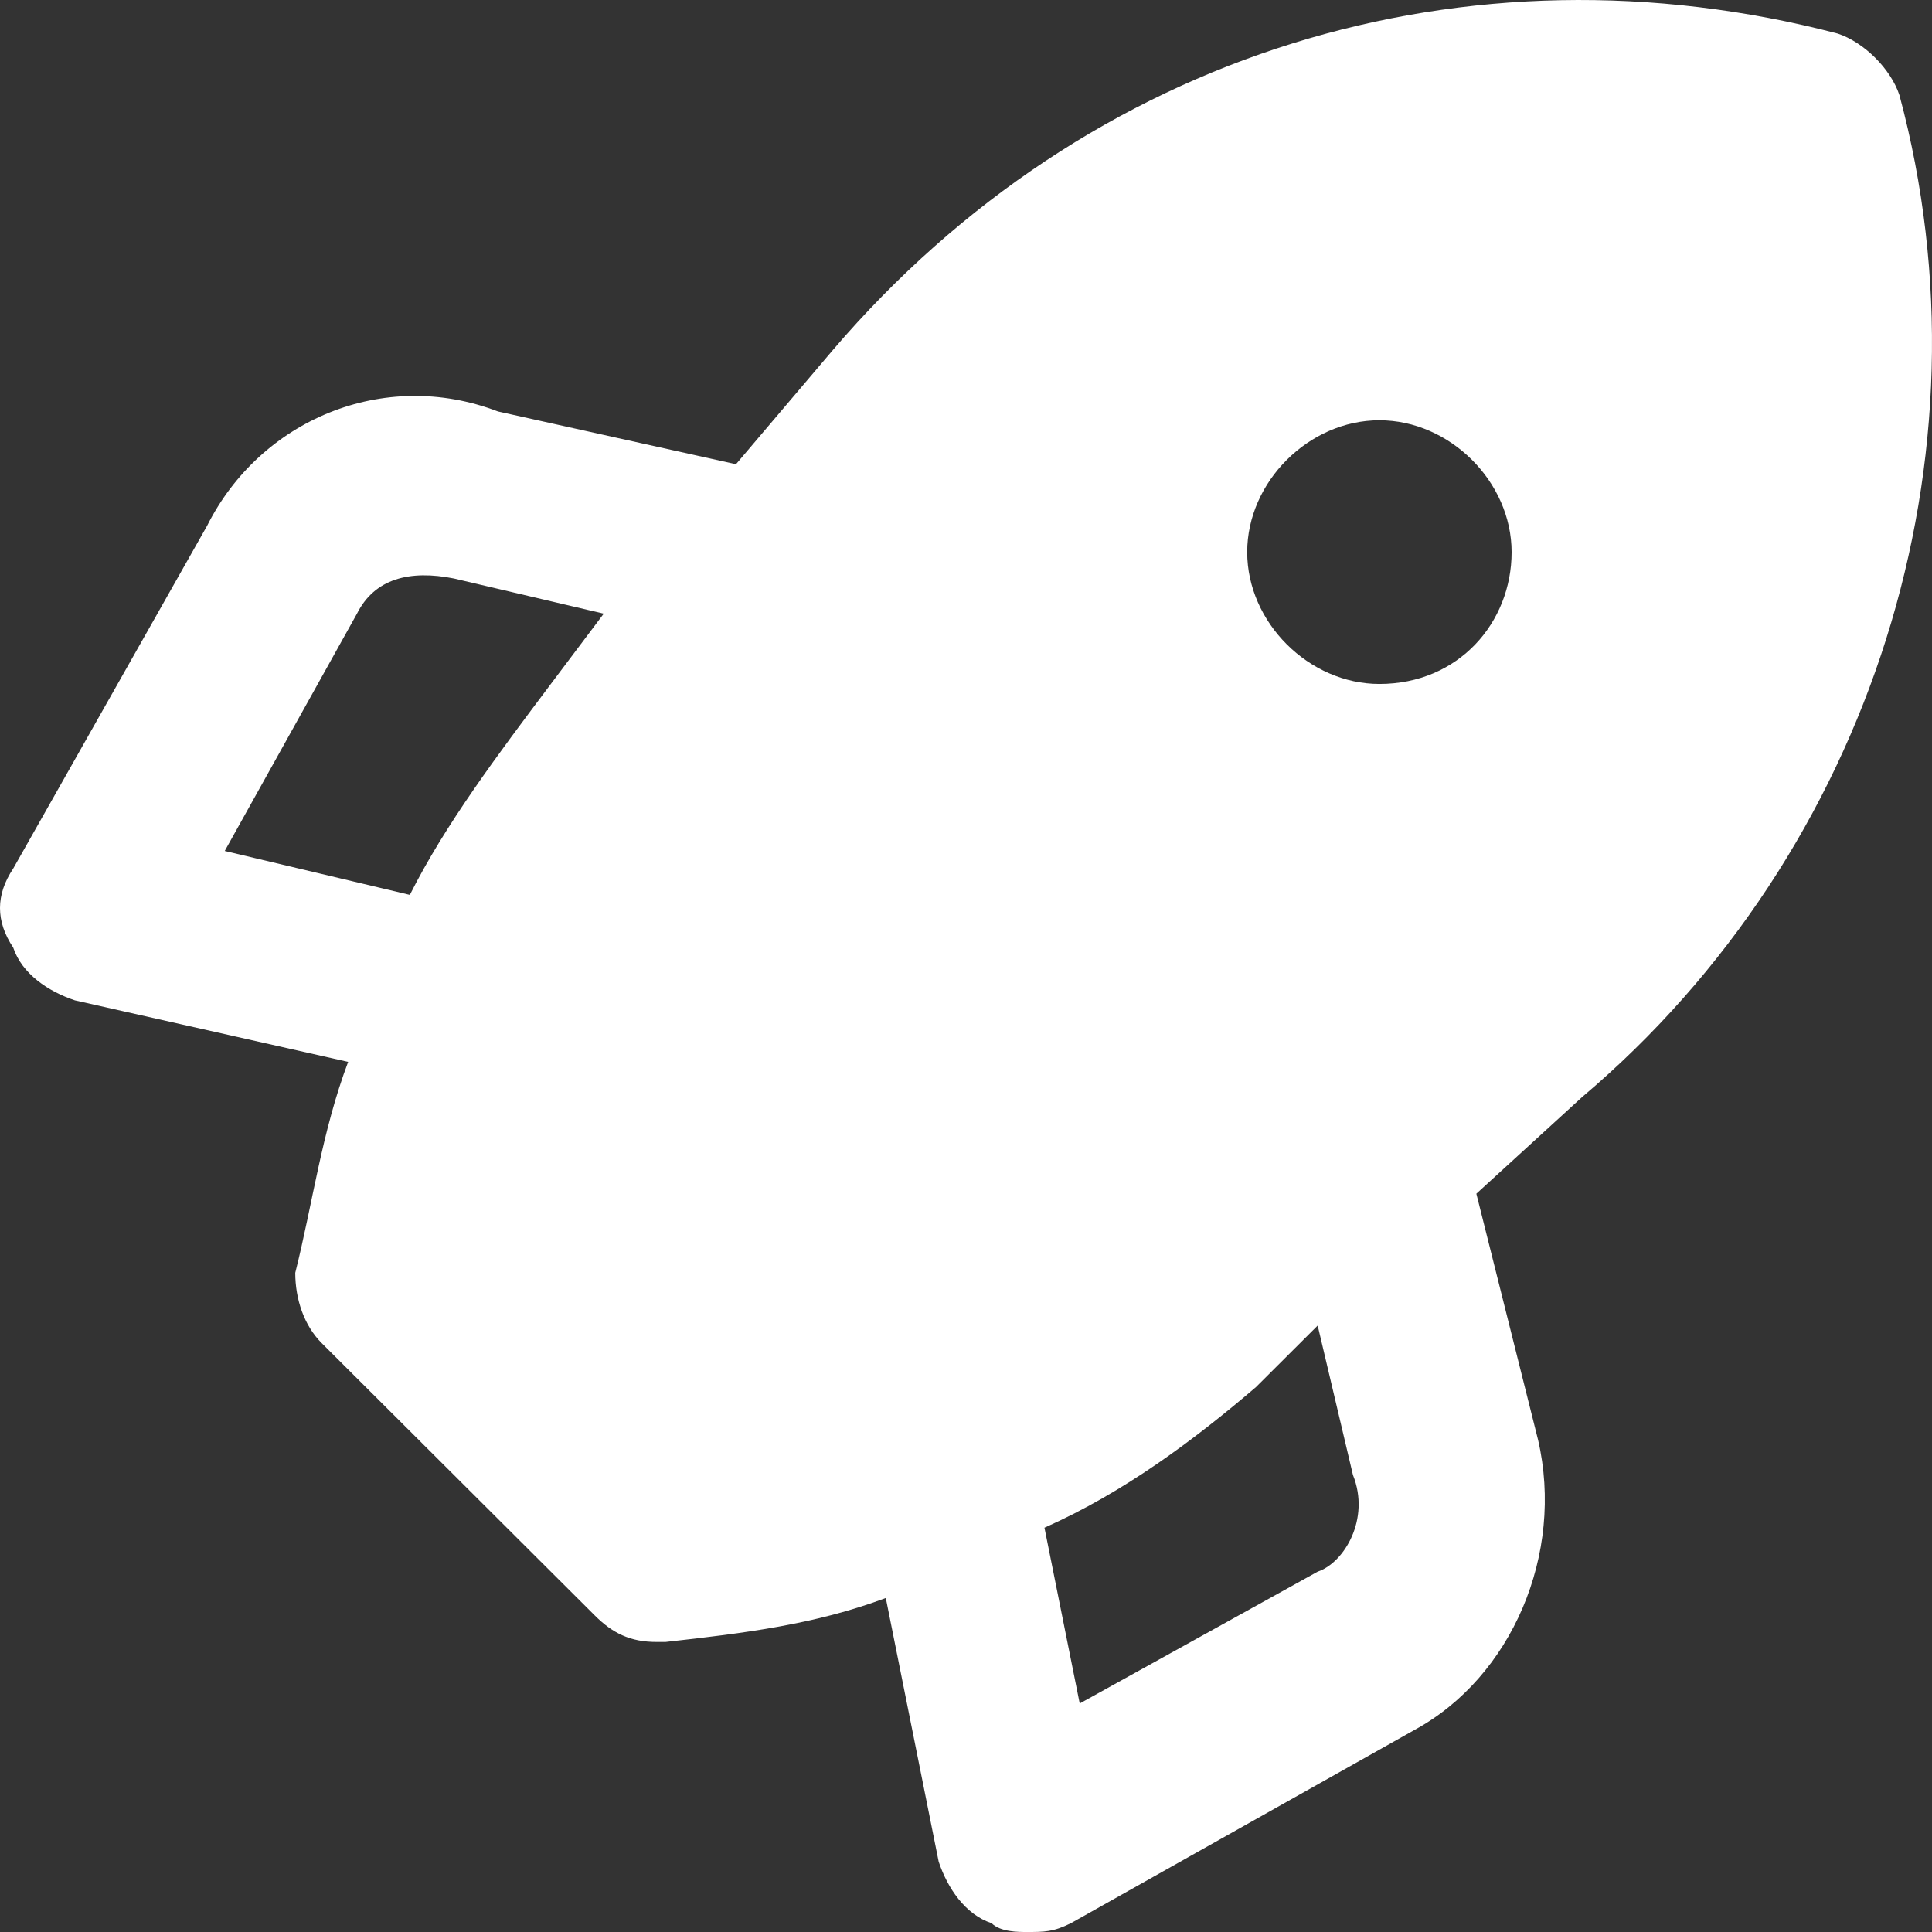  <svg width="64" height="64" viewBox="0 0 64 64" fill="none"
                                             xmlns="http://www.w3.org/2000/svg">
                                            <rect x="0" y="0" width="64" height="64" fill="#333333" stroke="none"/>
                                            <path
                                                d="M62.921 3.15C62.629 2.276 61.753 1.403 60.877 1.112C48.614 -2.091 36.059 1.694 27.592 11.593L24.38 15.378L16.497 13.631C12.701 12.175 8.613 13.922 6.861 17.416L0.438 28.771C-0.146 29.644 -0.146 30.518 0.438 31.391C0.73 32.265 1.606 32.847 2.482 33.138L11.533 35.176C10.657 37.505 10.365 39.835 9.781 42.164C9.781 43.037 10.073 43.911 10.657 44.493L19.708 53.519C20.292 54.101 20.876 54.392 21.752 54.392H22.044C24.672 54.101 27.008 53.81 29.343 52.936L31.095 61.671C31.387 62.544 31.971 63.418 32.847 63.709C33.139 64 33.723 64 34.015 64C34.599 64 34.891 64 35.475 63.709L46.862 57.304C50.074 55.557 51.826 51.481 50.95 47.696L48.906 39.543L52.41 36.341C62.045 28.189 66.132 15.087 62.921 3.15ZM18.248 22.657C16.497 24.986 14.745 27.315 13.577 29.644L7.445 28.189L11.825 20.328C12.409 19.163 13.577 18.872 15.037 19.163L20 20.328L18.248 22.657ZM43.65 52.063L35.767 56.43L34.599 50.607C37.227 49.443 39.563 47.696 41.606 45.949L43.65 43.911L44.818 48.86C45.402 50.316 44.526 51.772 43.65 52.063ZM45.694 22.657C43.358 22.657 41.315 20.619 41.315 18.29C41.315 15.96 43.358 13.922 45.694 13.922C48.03 13.922 50.074 15.96 50.074 18.29C50.074 20.619 48.322 22.657 45.694 22.657Z"
                                                fill="white"></path>
                                        </svg>
